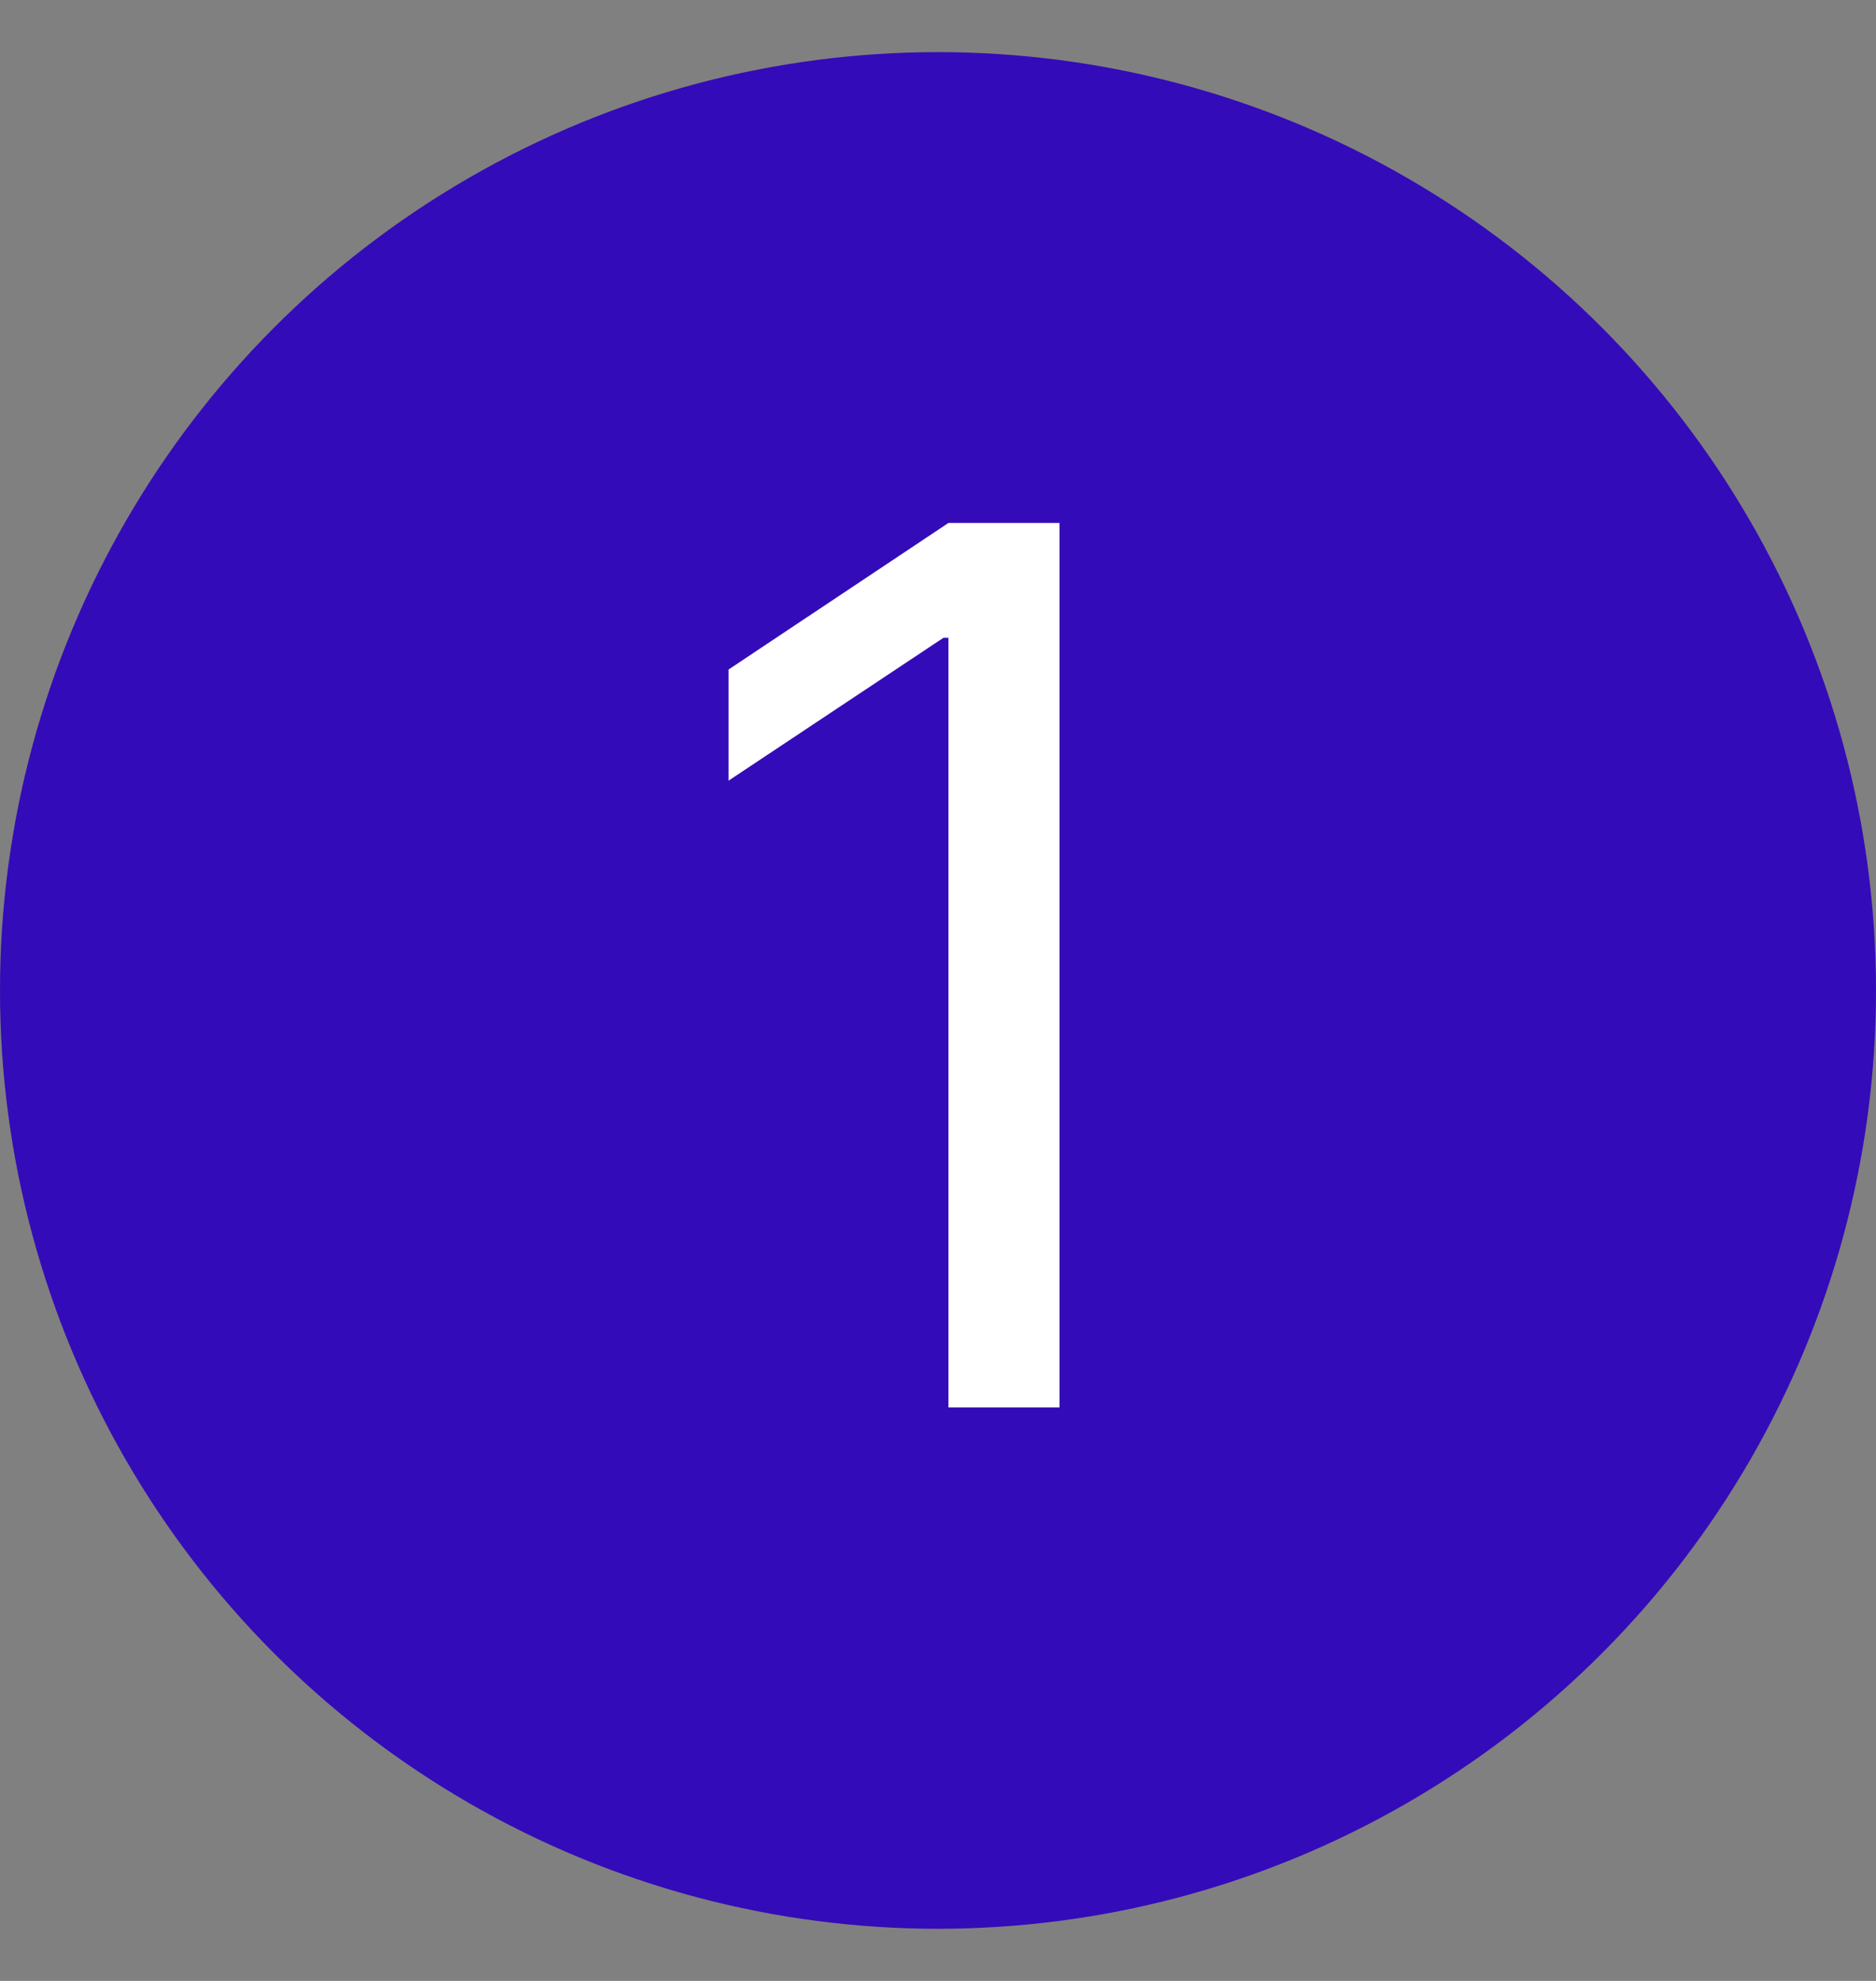 <svg width="18" height="19" viewBox="0 0 18 19" fill="none" xmlns="http://www.w3.org/2000/svg">
  <rect x="0" y="0" width="18" height="19" fill="#808080" stroke="none"/>
  <circle cx="9" cy="9.5" r="9" fill="#340BB8"/>
  <path d="M10.166 5.016V13.5H9.1V6.117H9.053L6.99 7.488V6.422L9.1 5.016H10.166Z" fill="white"/>
</svg>